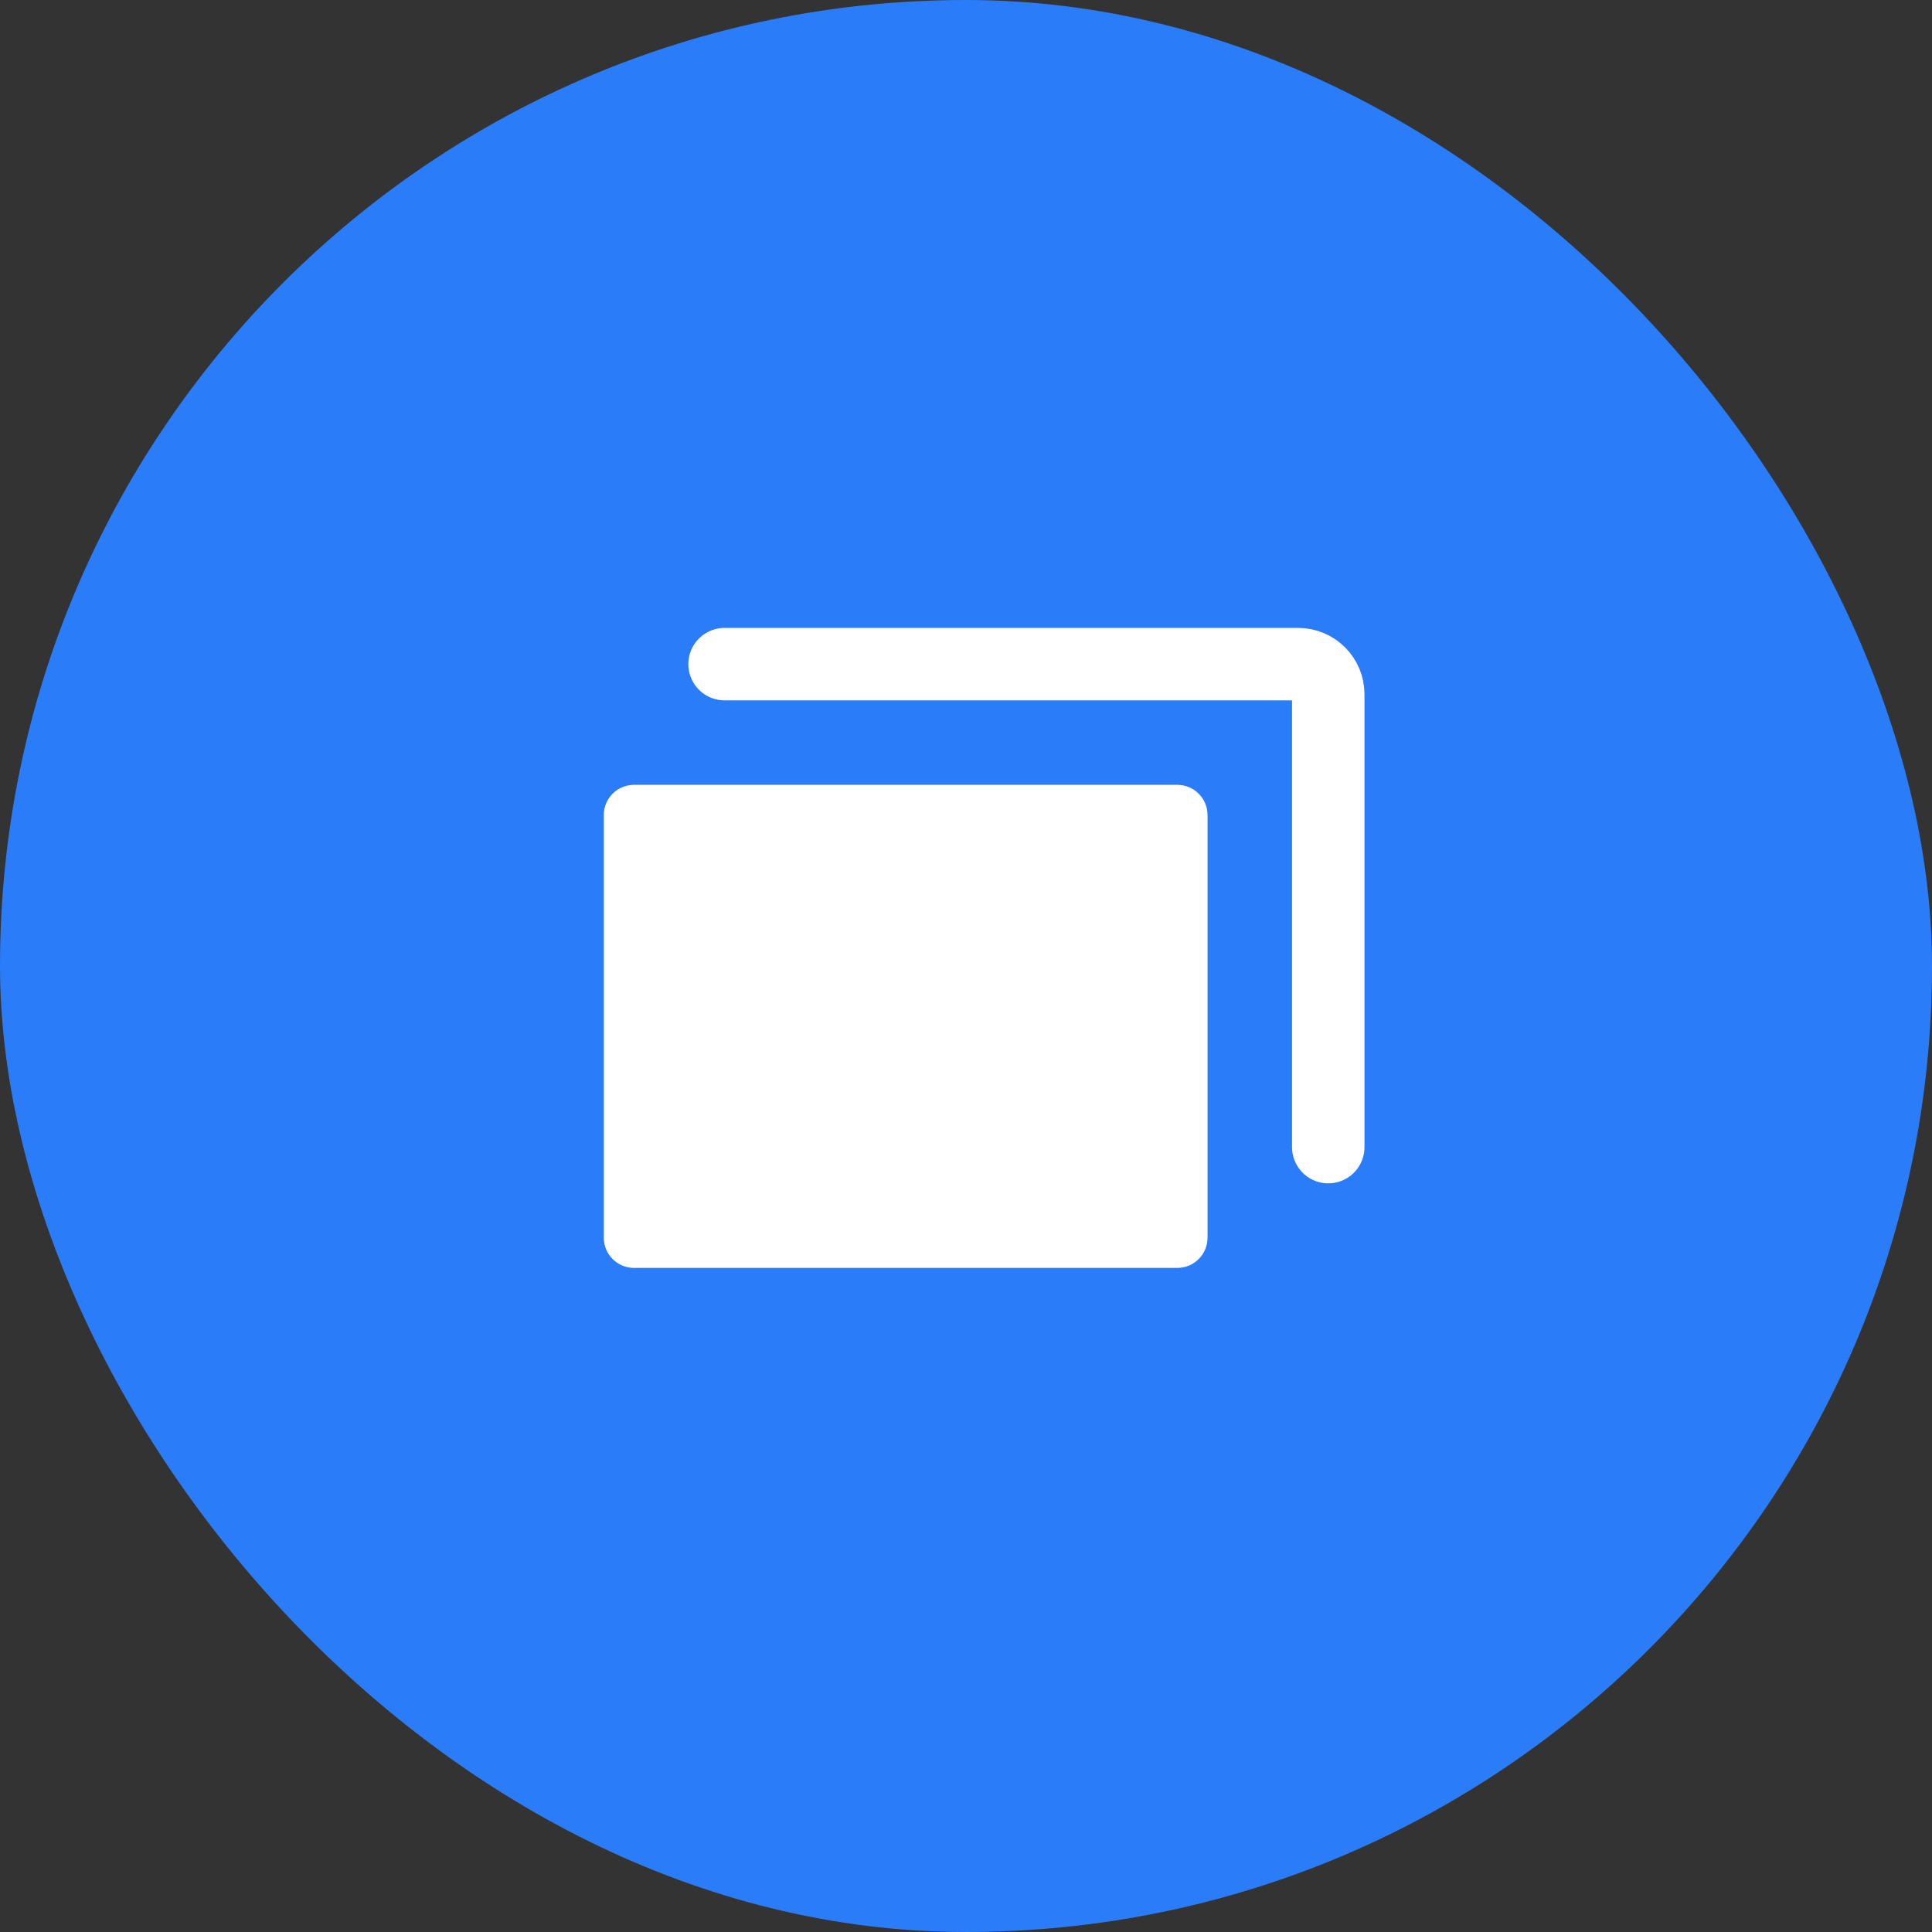 <svg width="32" height="32" viewBox="0 0 32 32" fill="none" xmlns="http://www.w3.org/2000/svg">
<rect x="0" y="0" width="32" height="32" fill="#333333" stroke="none"/>
<rect width="32" height="32" rx="16" fill="#2B7CF8"/>
<path opacity="0.2" d="M19.5 13H10.501C10.224 13 10.001 13.224 10.001 13.5V20.5C10.001 20.776 10.224 21 10.501 21H19.5C19.777 21 20 20.776 20 20.5V13.5C20 13.224 19.777 13 19.5 13Z" fill="white"/>
<path d="M19.5 13H10.501C10.224 13 10.001 13.224 10.001 13.5V20.5C10.001 20.776 10.224 21 10.501 21H19.5C19.777 21 20 20.776 20 20.5V13.5C20 13.224 19.777 13 19.5 13Z" fill="white"/>
<path d="M12.001 11H21.5C21.633 11 21.76 11.053 21.854 11.146C21.948 11.24 22 11.367 22 11.5V19" stroke="white" stroke-width="1.2" stroke-linecap="round" stroke-linejoin="round"/>
</svg>

